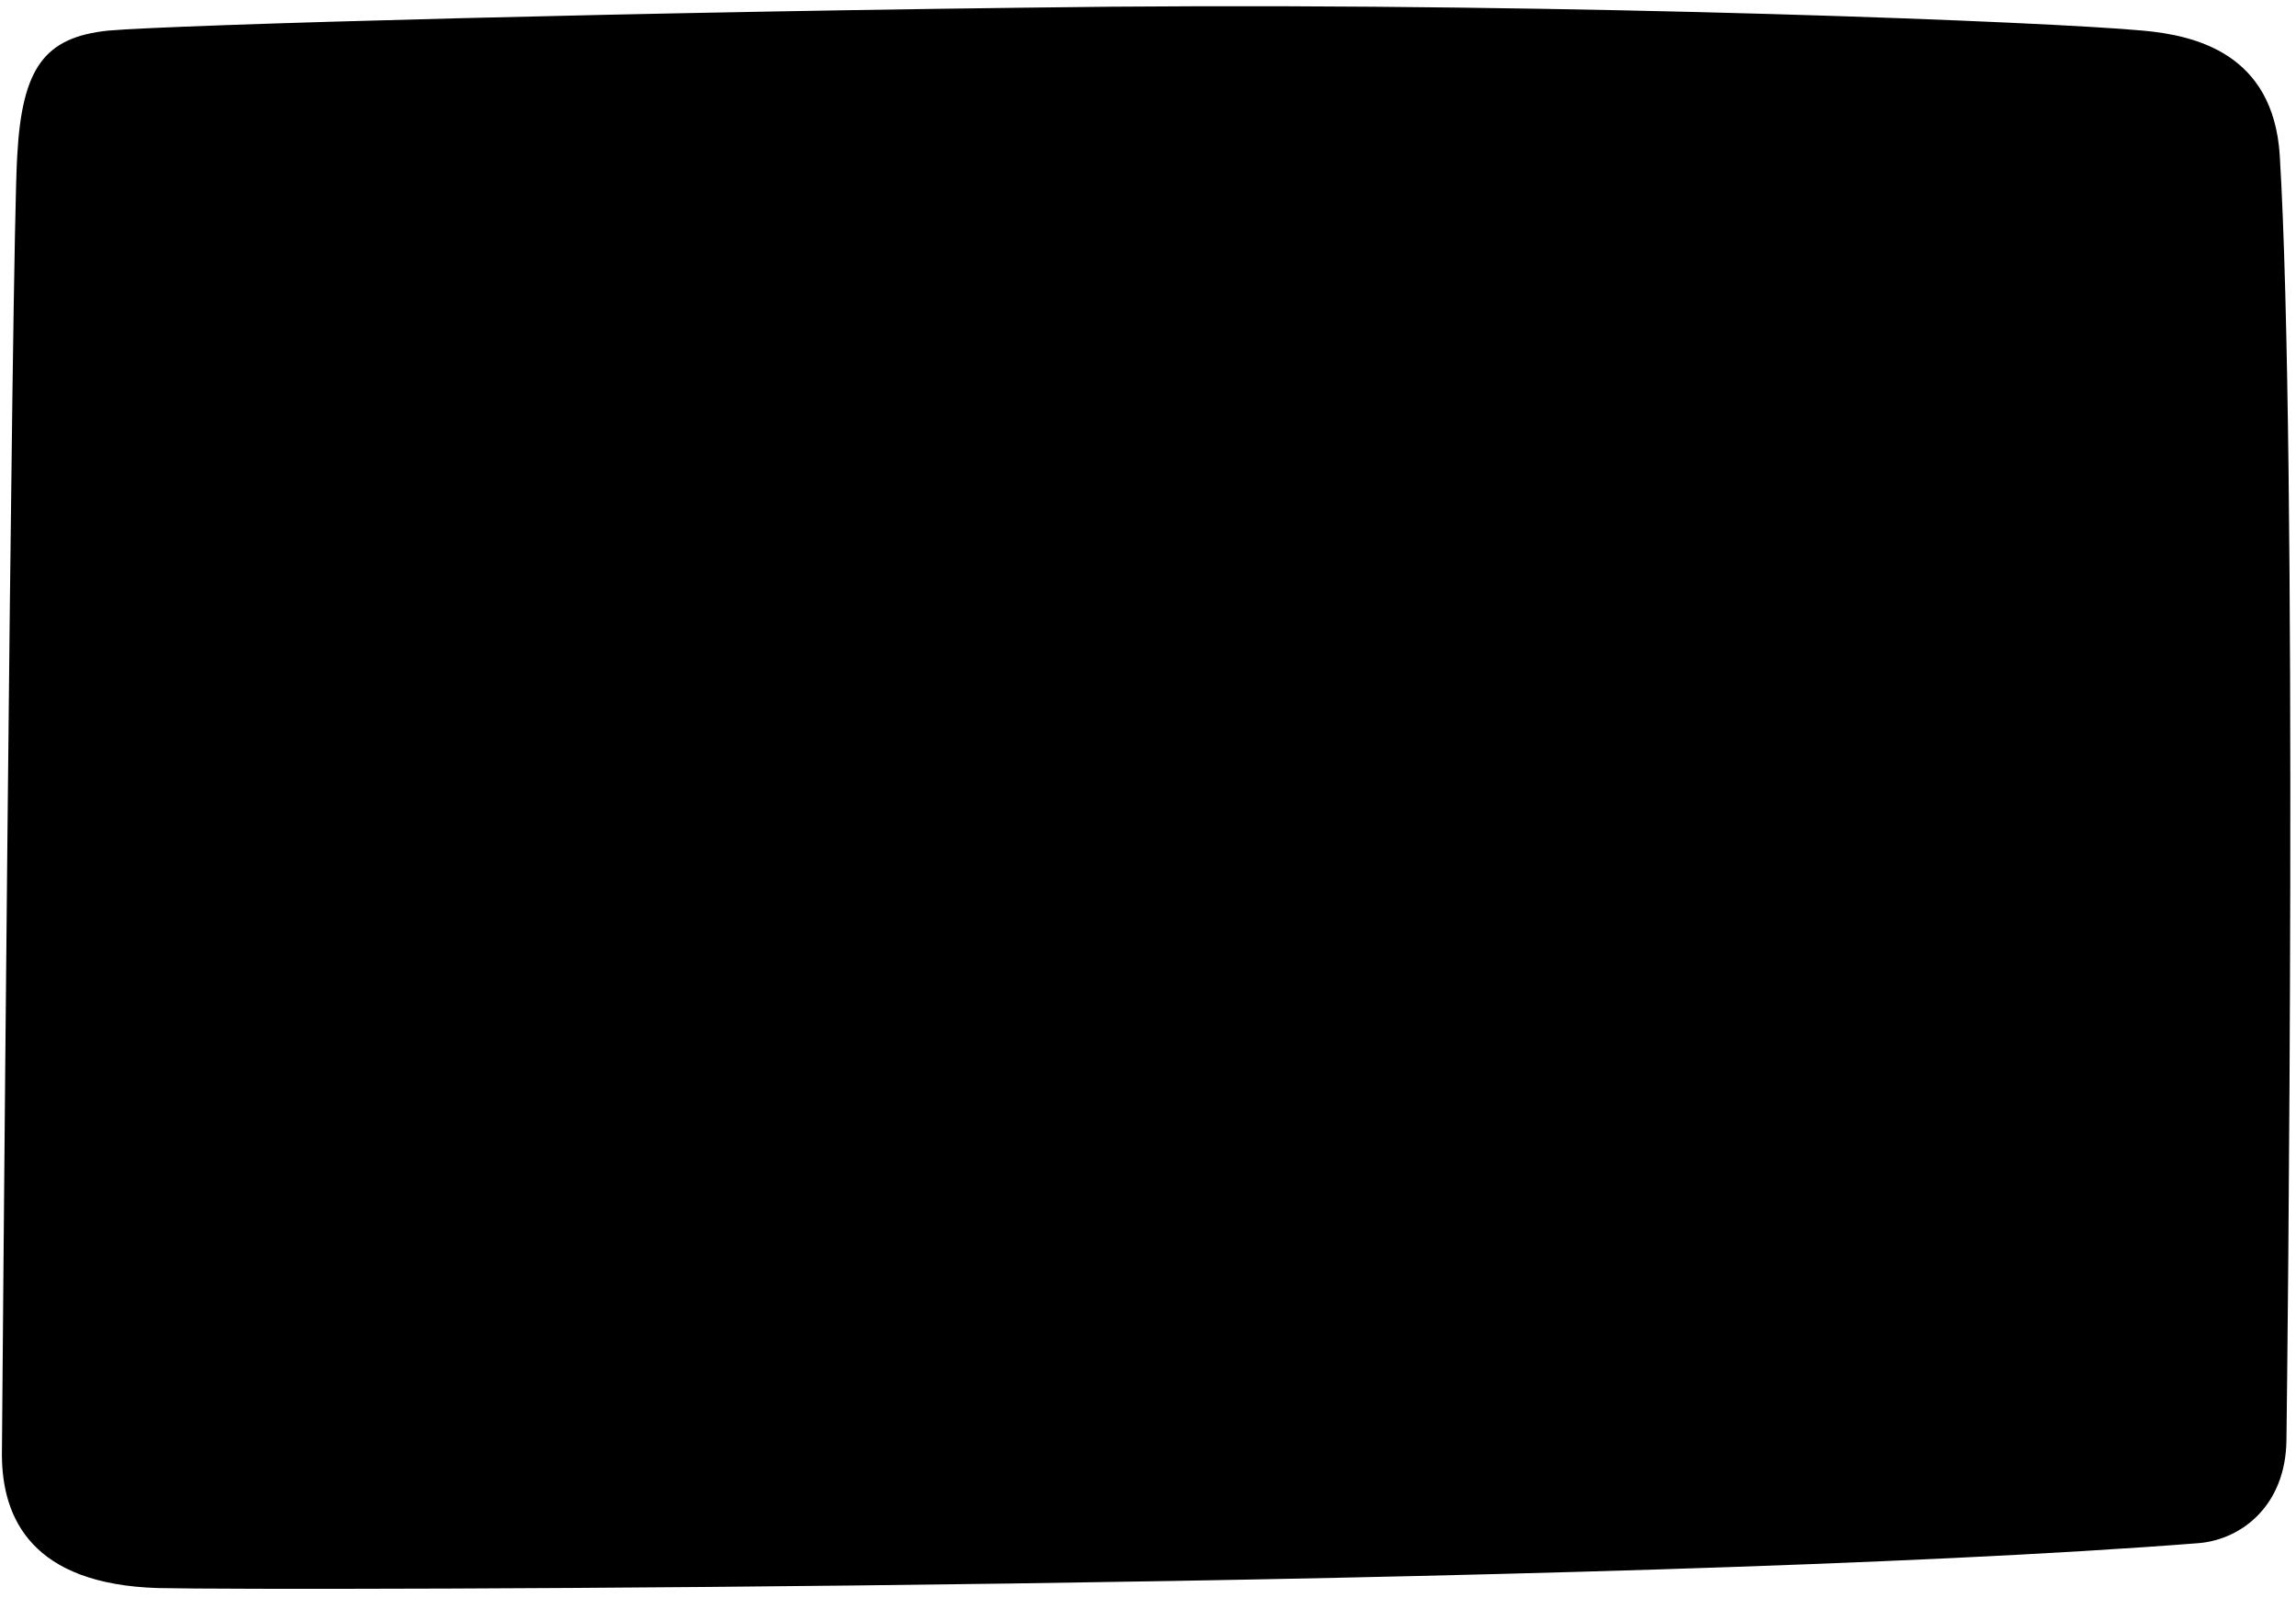 <svg preserveAspectRatio="none" viewBox="19 413 240 167" xmlns="http://www.w3.org/2000/svg"><path d="M243 416.2c5.5.5 13.6 2.4 14.3 13 1.9 31.1.8 127.5.7 134.4-.1 6.8-4.7 10.3-9.1 10.7-59.8 4.7-200.3 5-213.4 4.7-13.1-.4-16.3-7.2-16.3-14 0 0 1-126.4 1.6-135.7.5-9.3 2.9-12.4 9.5-13.1 6.7-.6 55.5-2 104.9-2.5 49.3-.4 98.2 1.6 107.8 2.5z"/></svg>
